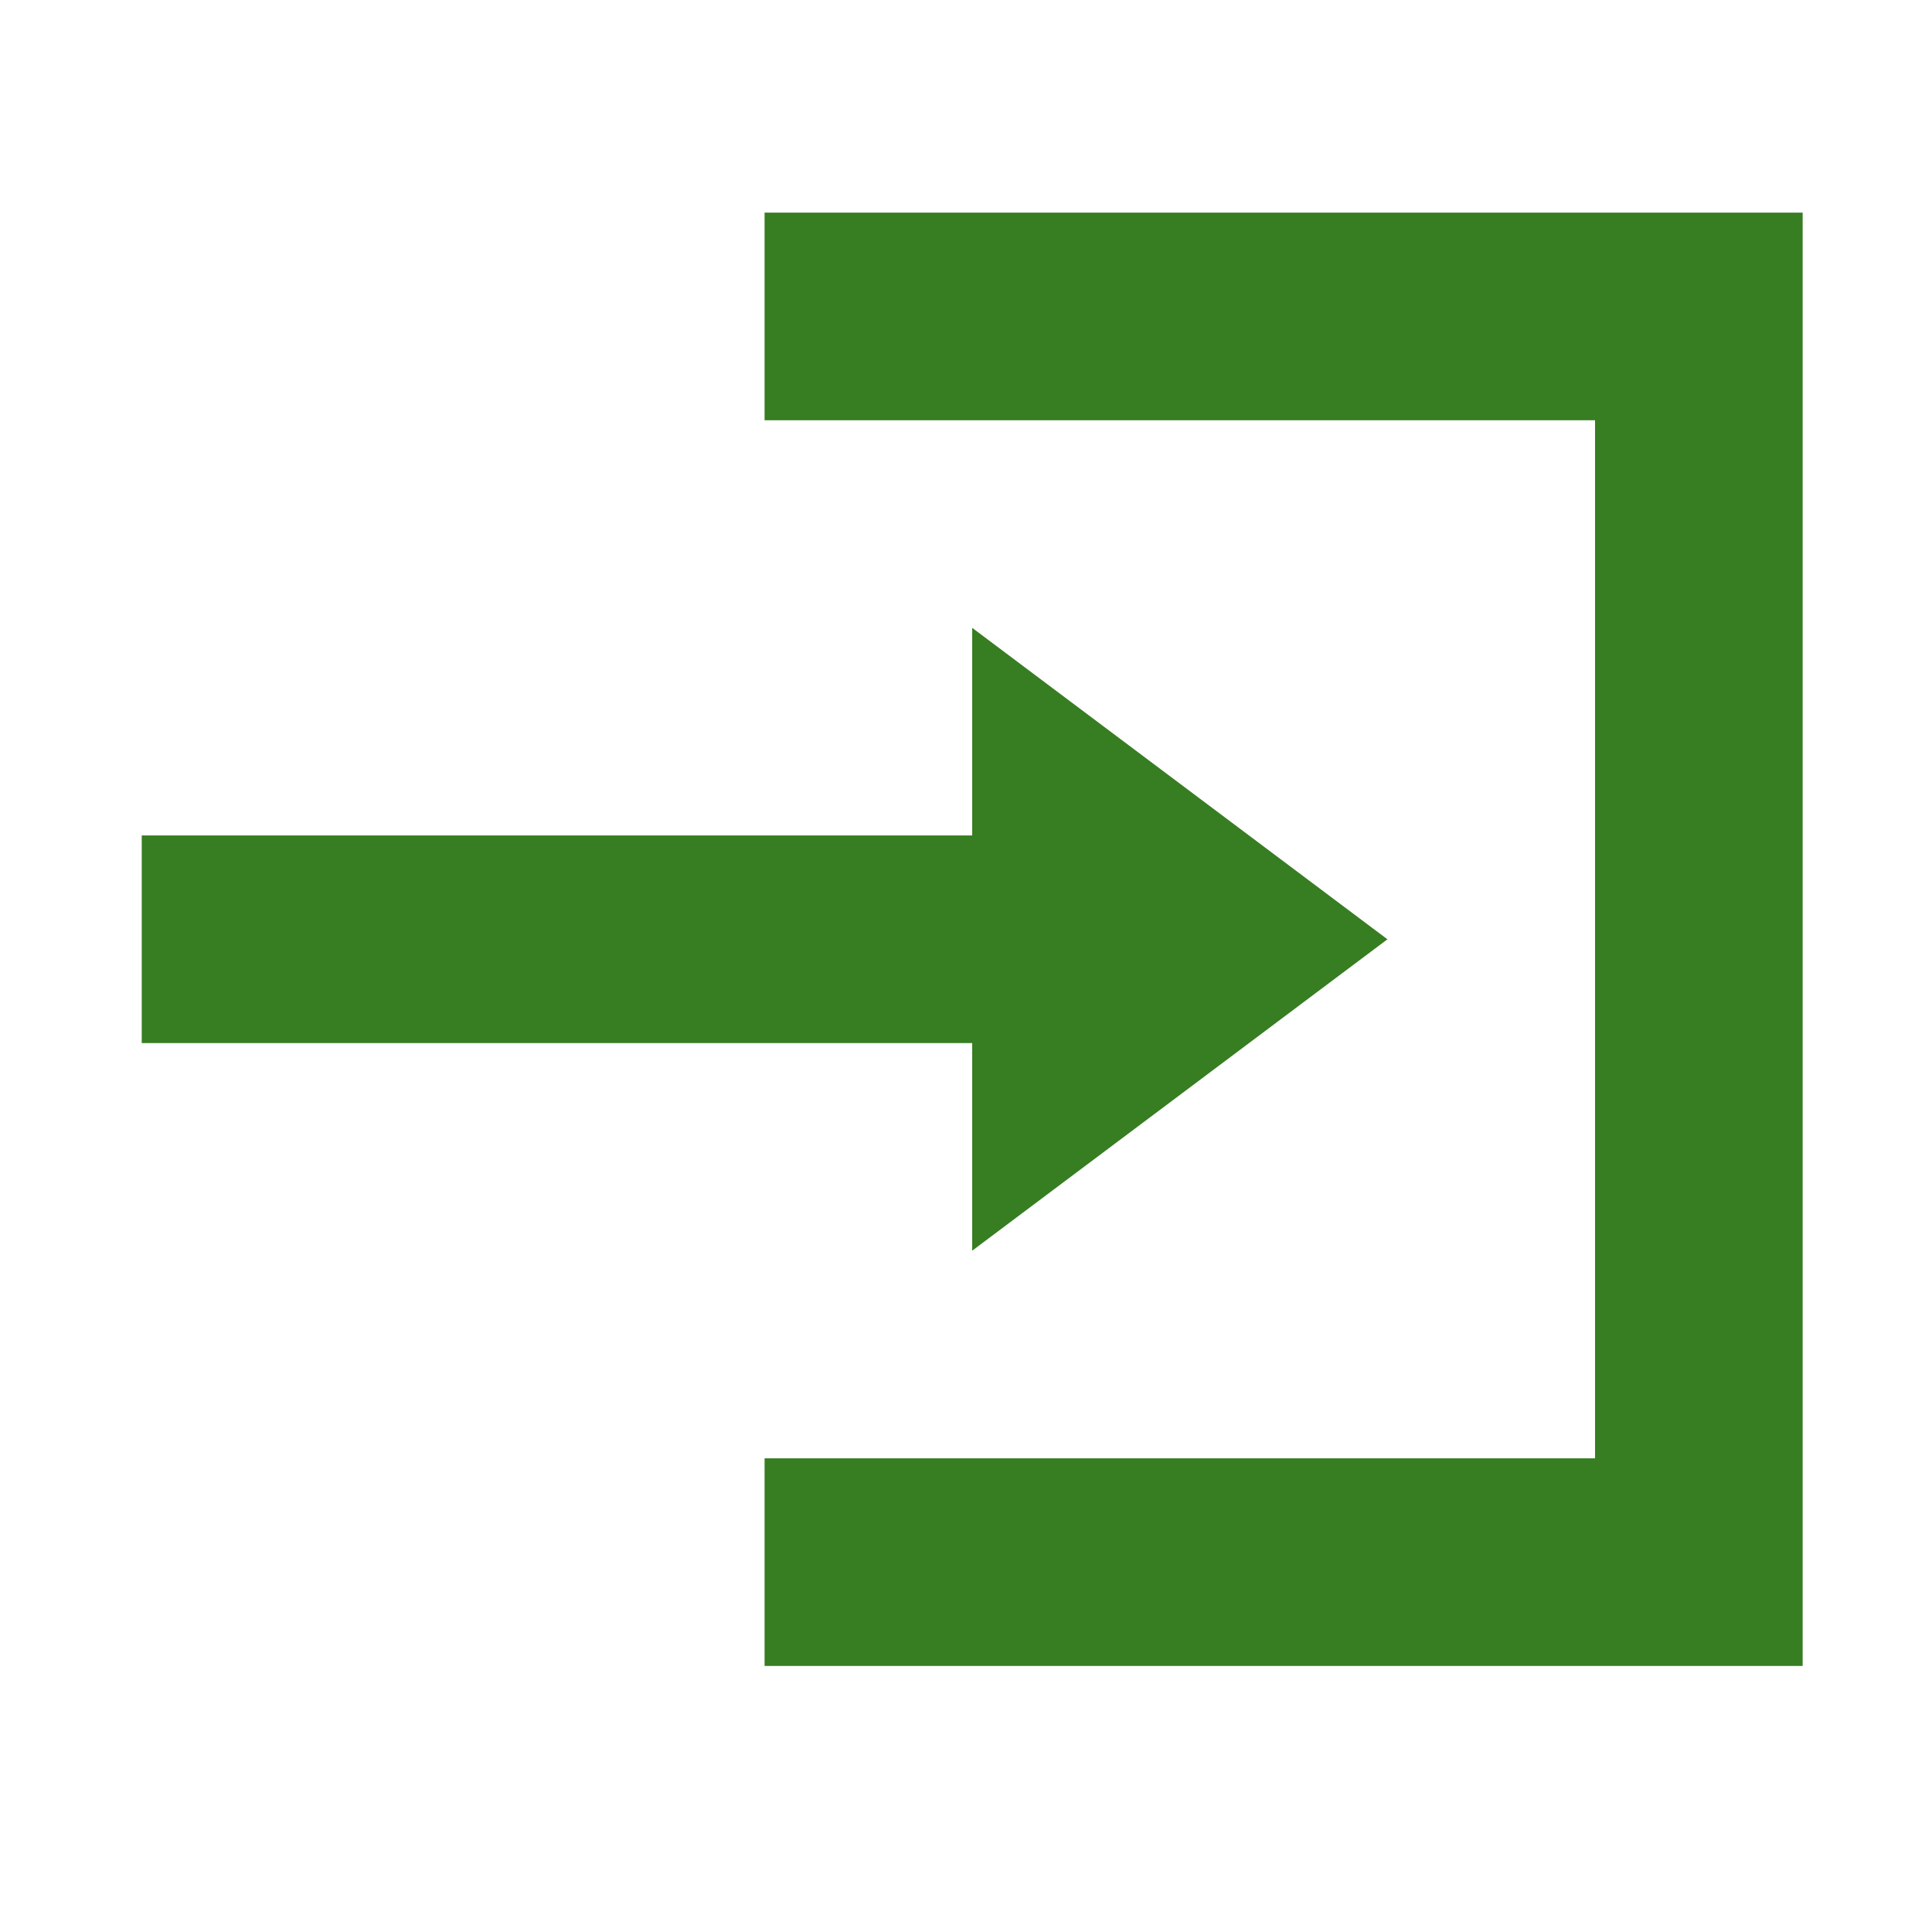 <svg xmlns="http://www.w3.org/2000/svg" width="39" height="39" viewBox="0 0 39 39">
  <g id="Group_6" data-name="Group 6" transform="translate(-1273 -245)">
    <g id="Rectangle_16" data-name="Rectangle 16" transform="translate(1273 245)" fill="#fff" stroke="#707070" stroke-width="1" opacity="0">
      <rect width="39" height="39" stroke="none"/>
      <rect x="0.5" y="0.5" width="38" height="38" fill="none"/>
    </g>
    <path id="Icon_open-account-login" data-name="Icon open-account-login" d="M12.573,0V4.191H29.337V25.146H12.573v4.191H33.528V0Zm4.191,8.382v4.191H0v4.191H16.764v4.191l8.382-6.286Z" transform="translate(1275.861 249.292)" fill="#377d22"/>
  </g>
</svg>
